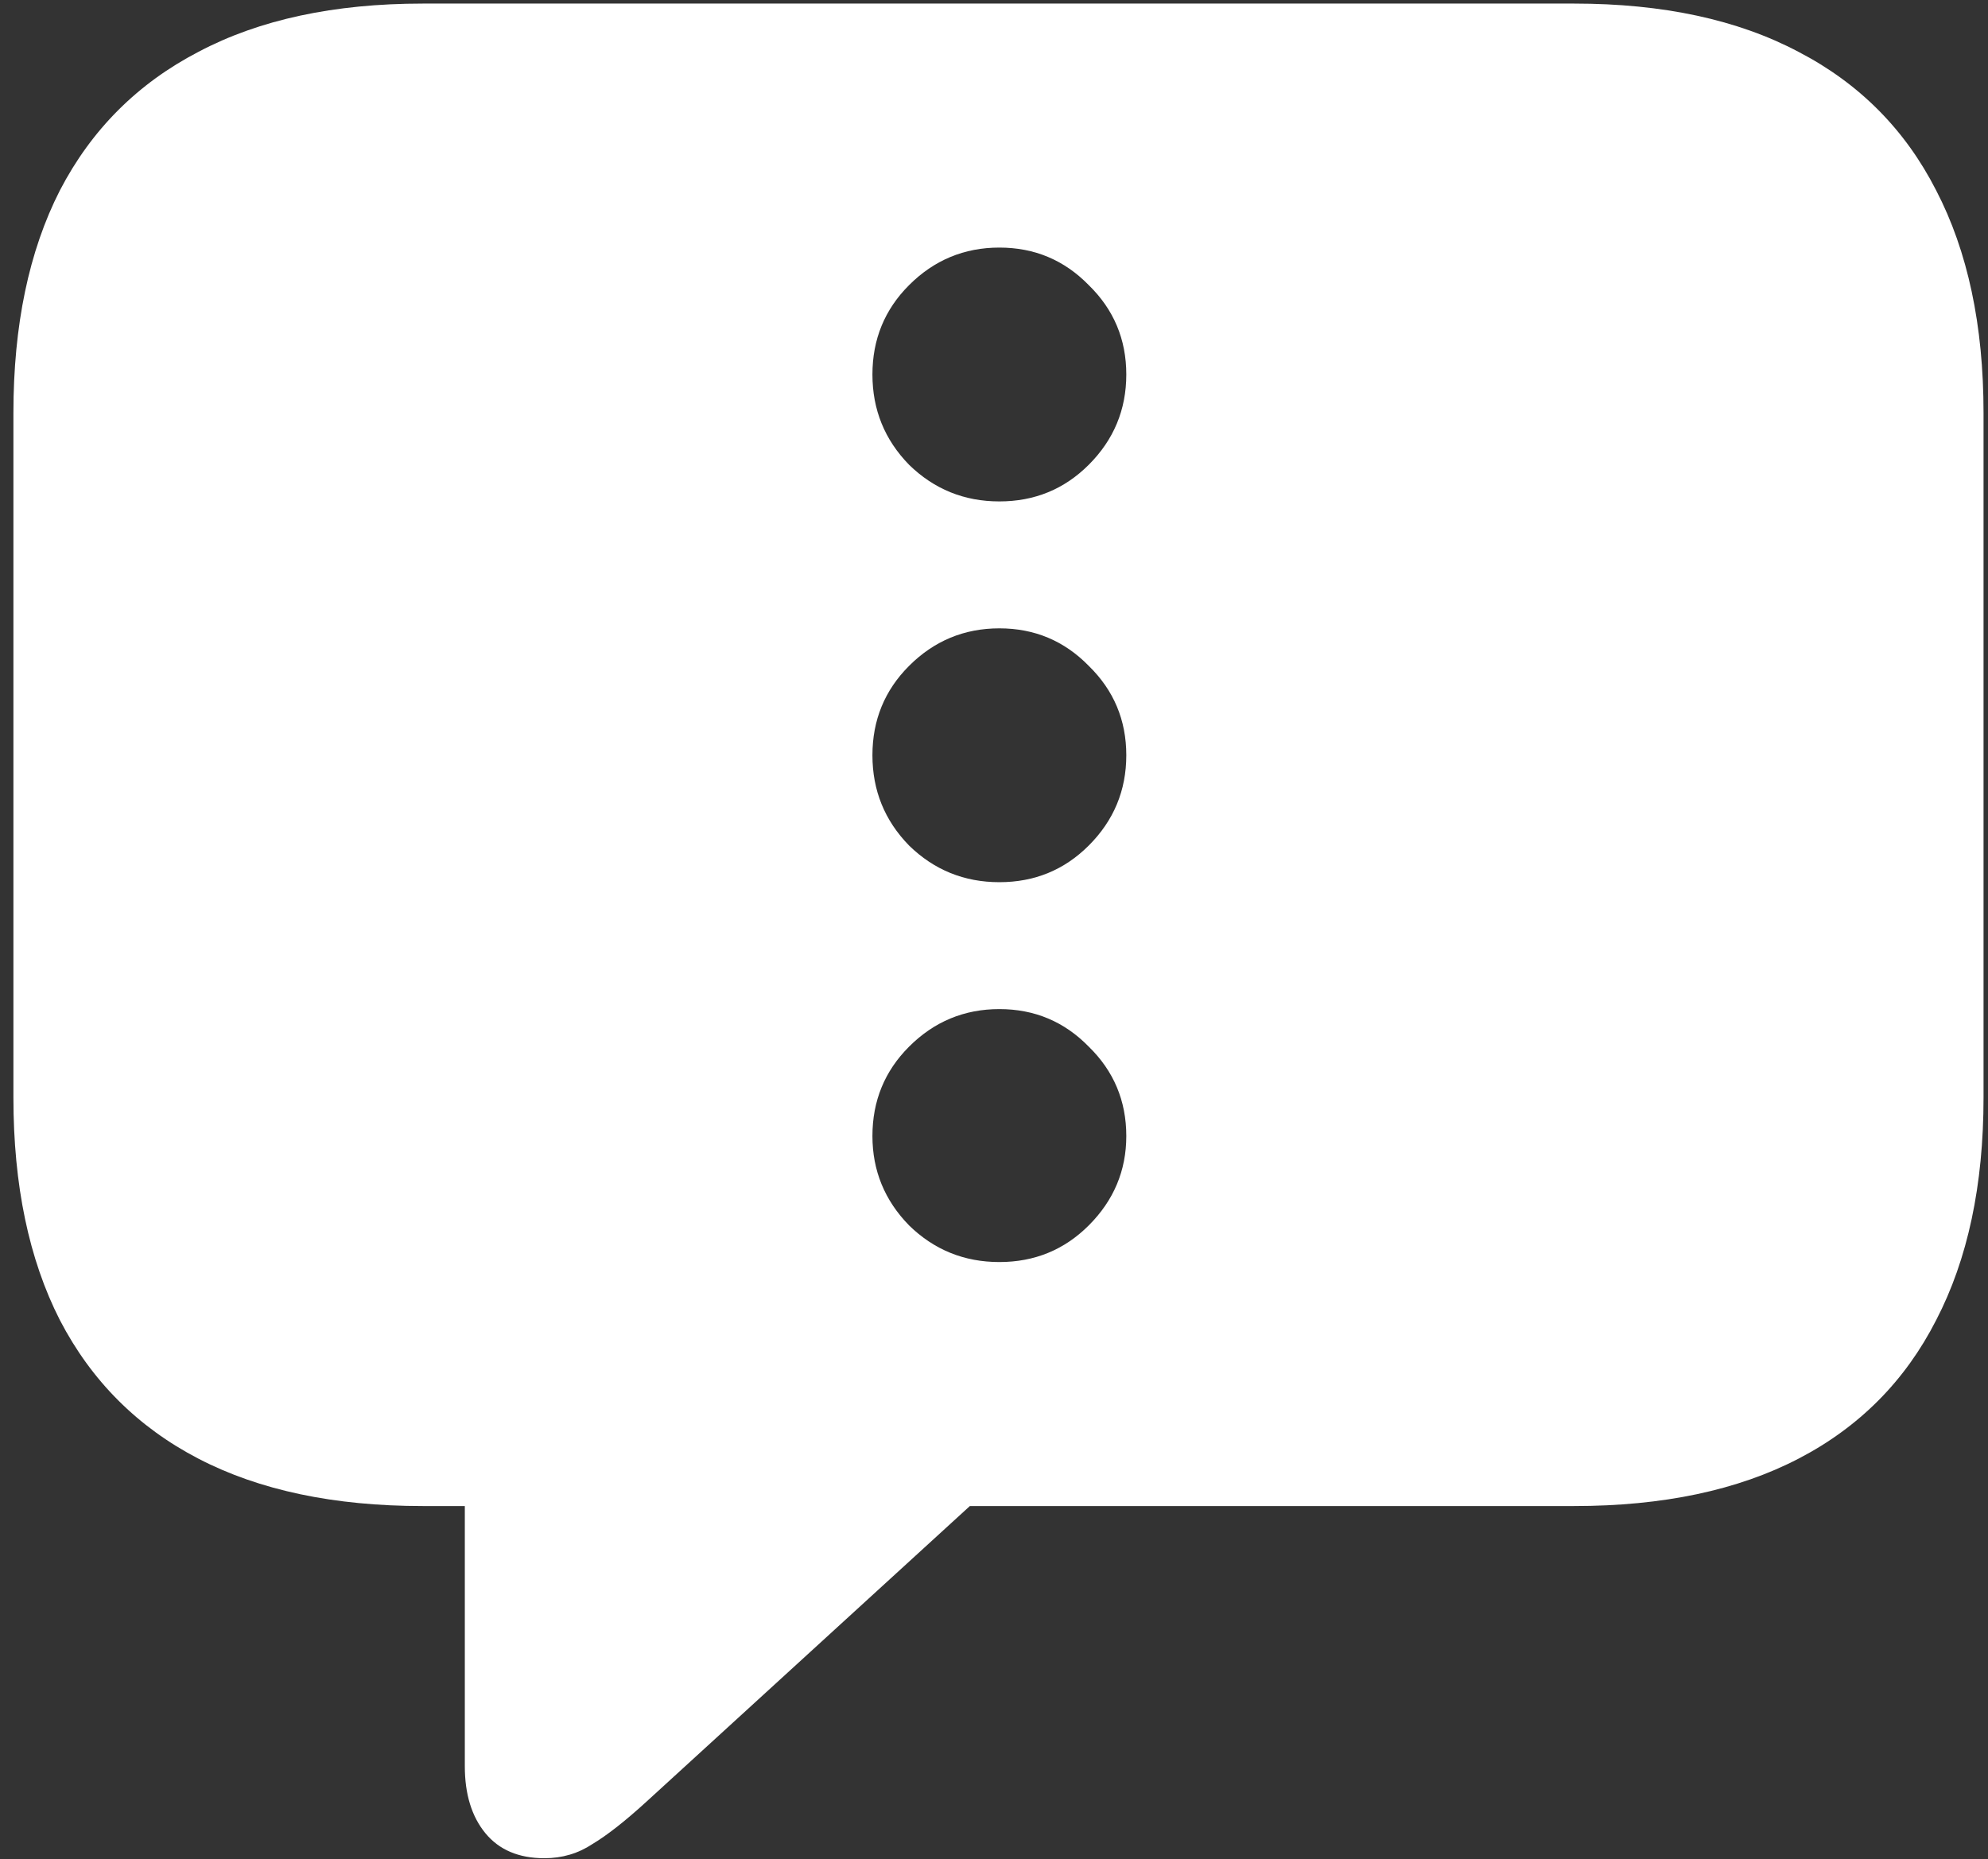 <svg width="139" height="130" viewBox="0 0 139 130" fill="none" xmlns="http://www.w3.org/2000/svg">
<rect x="0" y="0" width="139" height="130" fill="#333333" stroke="none"/>
<path d="M38.062 129.938C39.312 129.938 40.438 129.604 41.438 128.938C42.479 128.312 43.75 127.312 45.25 125.938L67.812 105.312H110.062C116.271 105.312 121.5 104.208 125.75 102C130 99.792 133.208 96.562 135.375 92.312C137.583 88.062 138.688 82.875 138.688 76.75V28.875C138.688 22.75 137.583 17.562 135.375 13.312C133.208 9.062 130 5.833 125.75 3.625C121.5 1.375 116.271 0.25 110.062 0.25H29.562C23.354 0.25 18.125 1.375 13.875 3.625C9.625 5.833 6.396 9.062 4.188 13.312C2.021 17.562 0.938 22.75 0.938 28.875V76.75C0.938 82.875 2.021 88.062 4.188 92.312C6.396 96.562 9.625 99.792 13.875 102C18.125 104.208 23.354 105.312 29.562 105.312H32.5V123.5C32.5 125.458 32.979 127.021 33.938 128.188C34.896 129.354 36.271 129.938 38.062 129.938ZM69.875 35.062C67.417 35.062 65.312 34.208 63.562 32.5C61.854 30.75 61 28.646 61 26.188C61 23.729 61.854 21.646 63.562 19.938C65.312 18.188 67.417 17.312 69.875 17.312C72.333 17.312 74.417 18.188 76.125 19.938C77.875 21.646 78.75 23.729 78.75 26.188C78.75 28.646 77.875 30.75 76.125 32.5C74.417 34.208 72.333 35.062 69.875 35.062ZM69.875 61.688C67.417 61.688 65.312 60.833 63.562 59.125C61.854 57.375 61 55.271 61 52.812C61 50.354 61.854 48.271 63.562 46.562C65.312 44.812 67.417 43.938 69.875 43.938C72.333 43.938 74.417 44.812 76.125 46.562C77.875 48.271 78.75 50.354 78.75 52.812C78.75 55.271 77.875 57.375 76.125 59.125C74.417 60.833 72.333 61.688 69.875 61.688ZM69.875 88.25C67.417 88.25 65.312 87.396 63.562 85.688C61.854 83.938 61 81.854 61 79.438C61 76.979 61.854 74.896 63.562 73.188C65.312 71.438 67.417 70.562 69.875 70.562C72.333 70.562 74.417 71.438 76.125 73.188C77.875 74.896 78.75 76.979 78.75 79.438C78.75 81.854 77.875 83.938 76.125 85.688C74.417 87.396 72.333 88.25 69.875 88.25Z" fill="white"/>
</svg>
